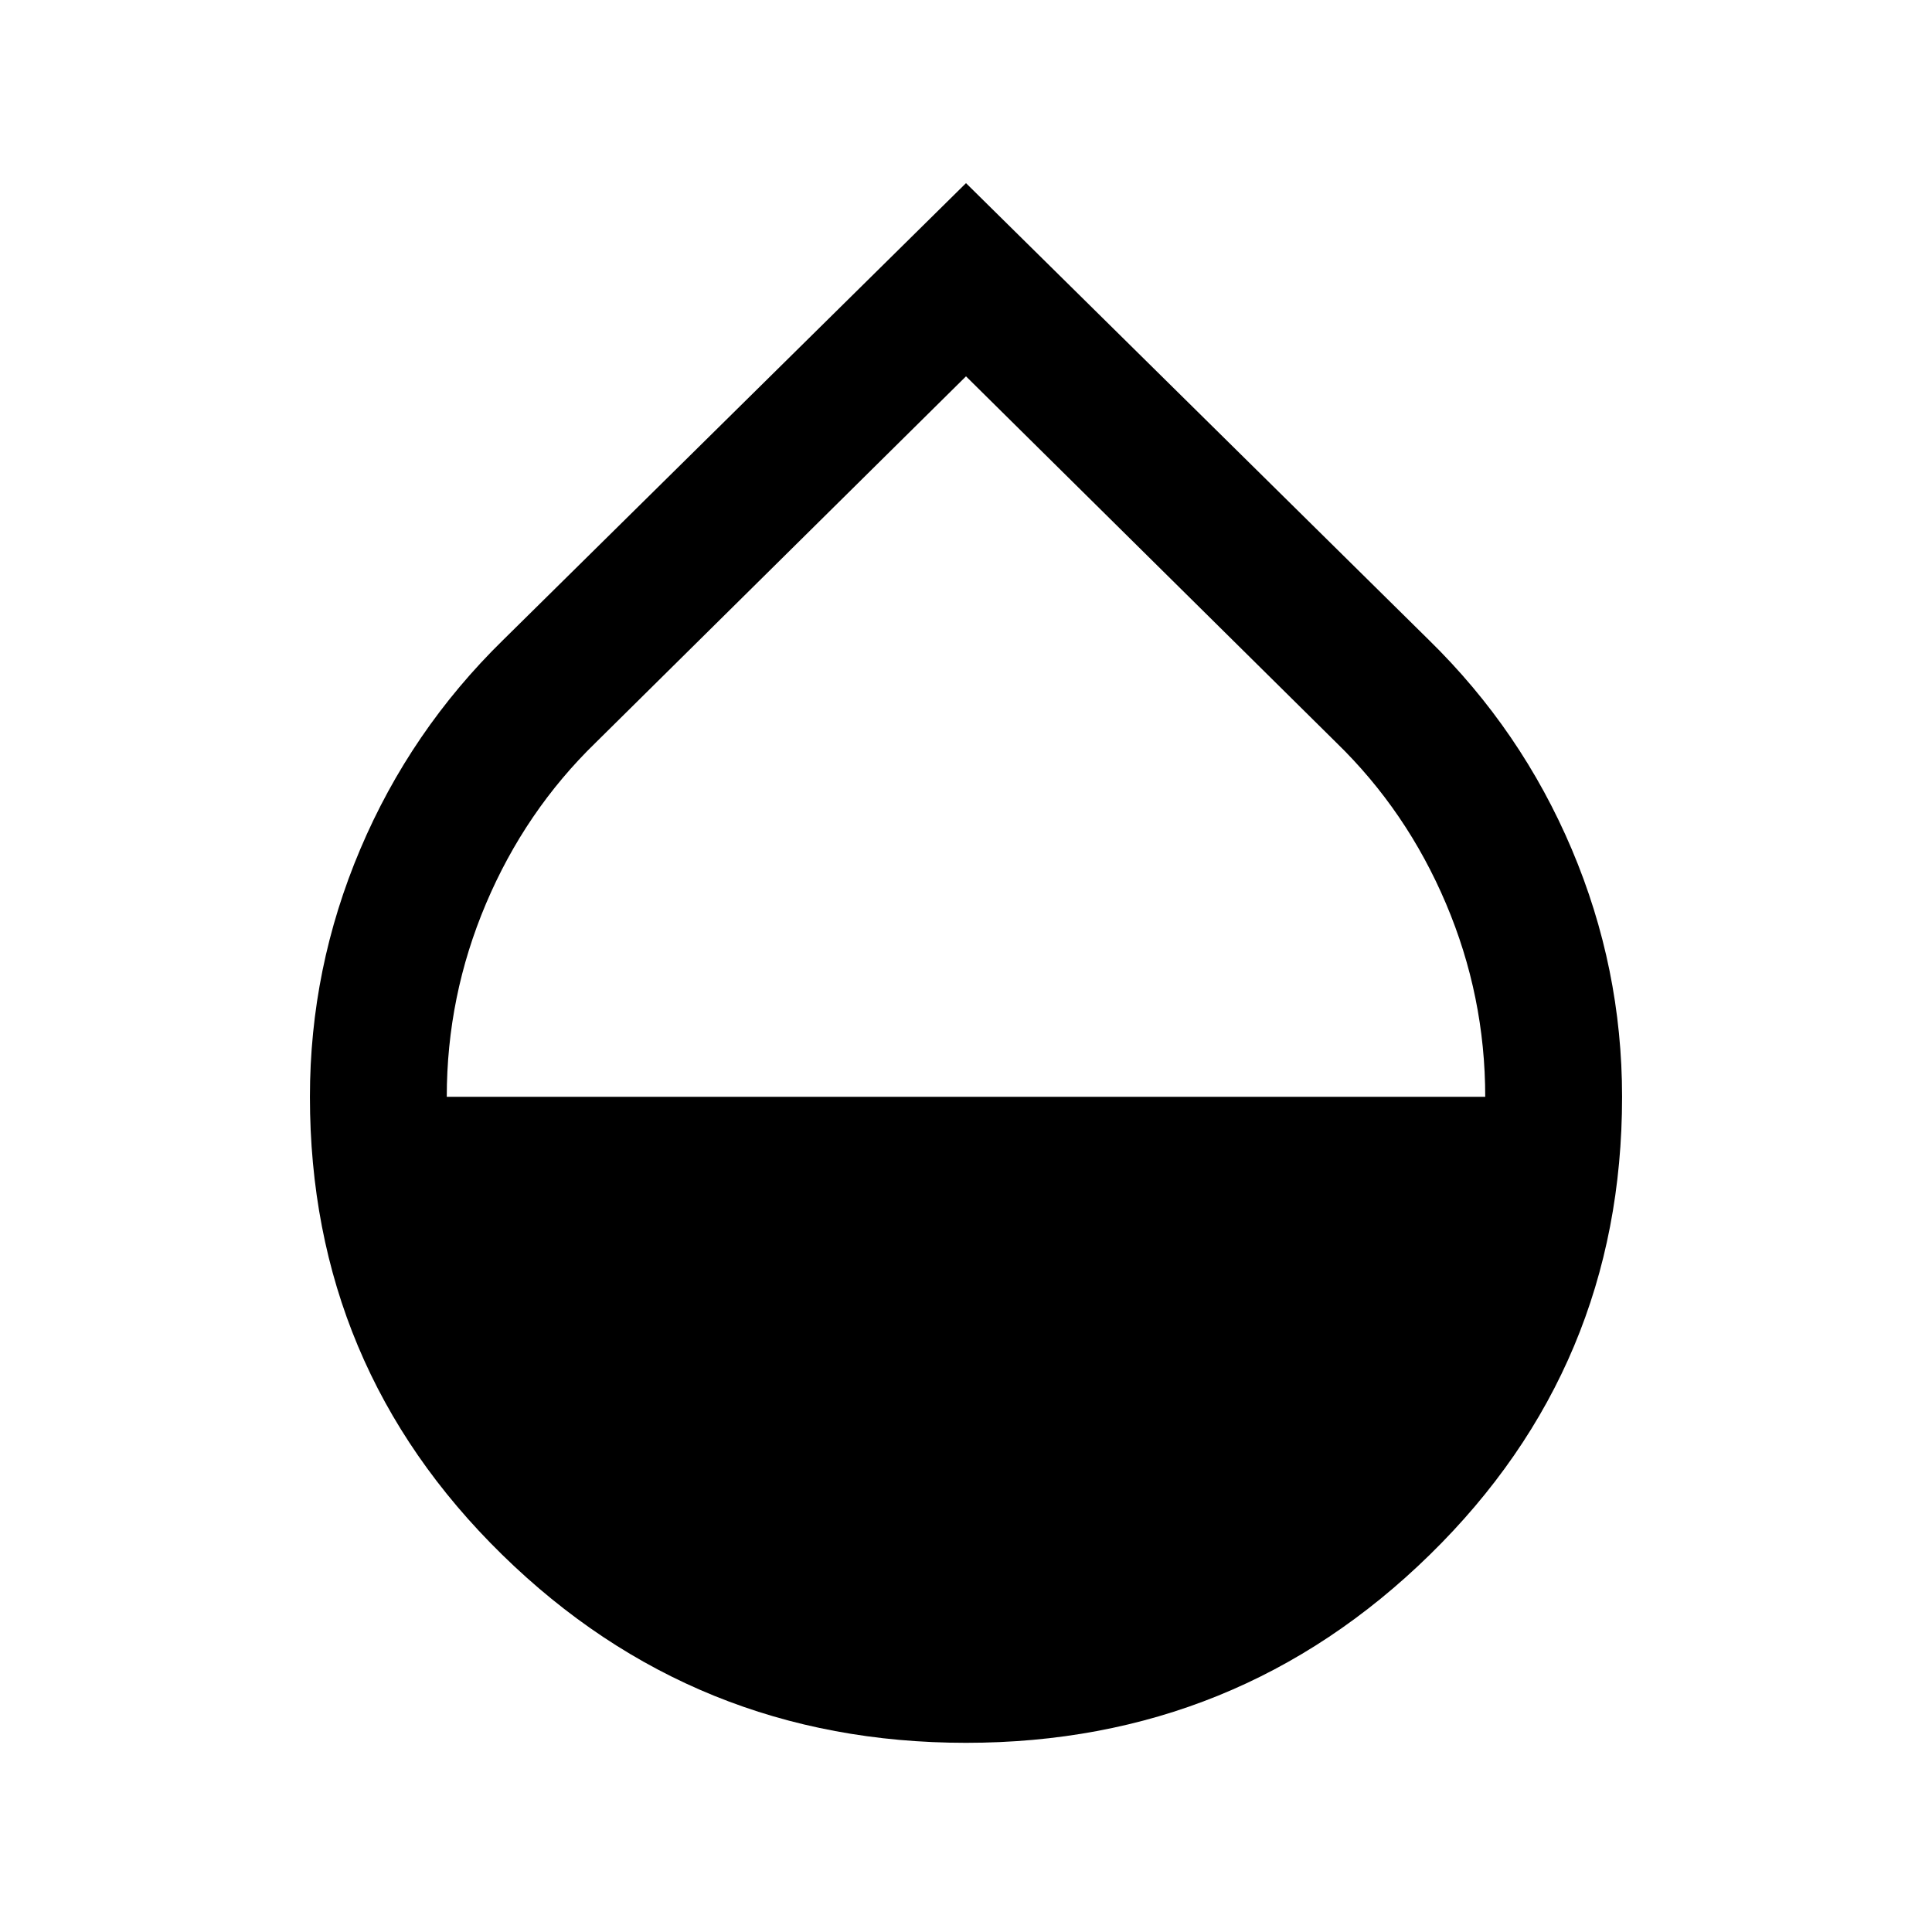 <svg xmlns="http://www.w3.org/2000/svg" width="48" height="48" viewBox="0 0 48 48"><path d="M24 43.3q-6.75 0-11.525-4.675T7.7 27.25q0-3.2 1.25-6.15t3.55-5.2L24 4.55 35.5 15.9q2.3 2.25 3.55 5.2t1.25 6.15q0 6.7-4.775 11.375T24 43.3ZM11.1 27.25h25.8q0-2.5-.975-4.8t-2.725-4L24 9.35l-9.2 9.1q-1.75 1.7-2.725 4-.975 2.3-.975 4.8Z"/></svg>